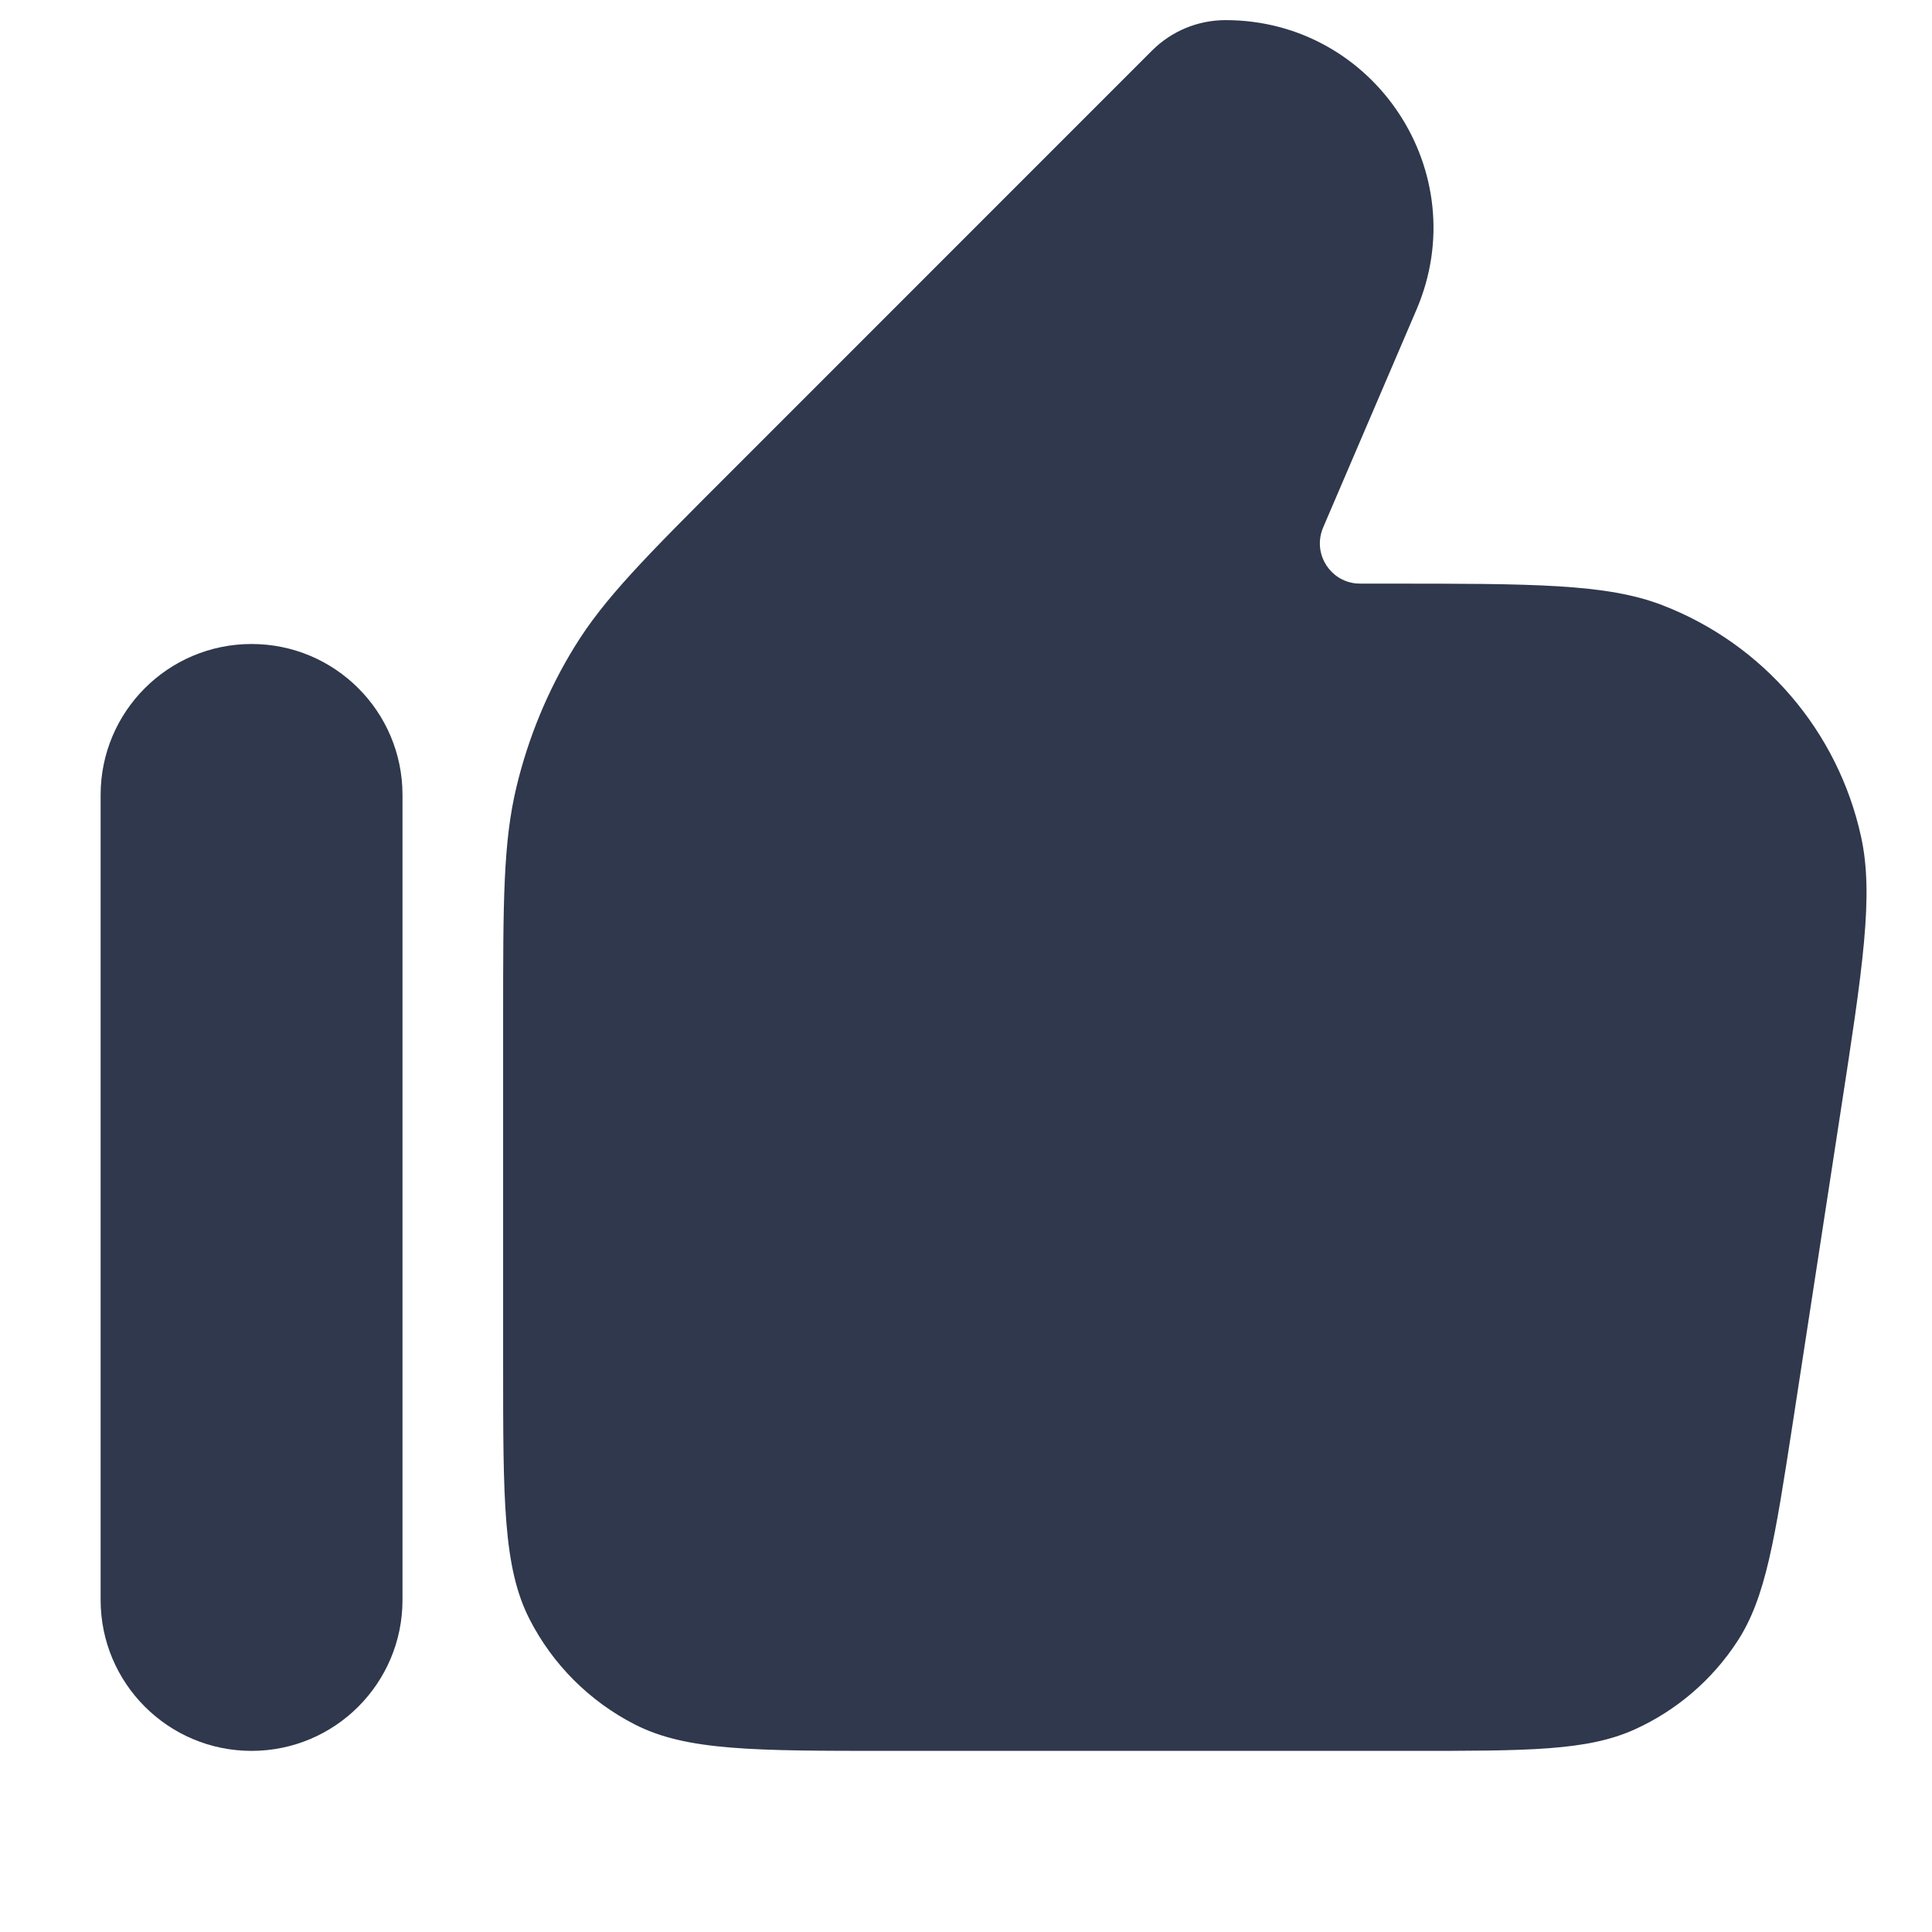 <svg width="24" height="24" viewBox="0 0 24 24" fill="none" xmlns="http://www.w3.org/2000/svg">
<path d="M15.224 0.25C14.882 0.25 14.553 0.386 14.311 0.628L9.062 5.878C8.024 6.915 7.505 7.434 7.134 8.04C6.805 8.576 6.563 9.162 6.416 9.774C6.25 10.464 6.25 11.198 6.25 12.666V16.95C6.25 18.63 6.25 19.47 6.577 20.112C6.865 20.677 7.324 21.135 7.888 21.423C8.53 21.75 9.37 21.75 11.05 21.75H17.525C18.987 21.75 19.718 21.75 20.308 21.483C20.828 21.247 21.27 20.868 21.582 20.389C21.936 19.847 22.047 19.124 22.27 17.68L22.862 13.827C23.14 12.024 23.279 11.122 23.119 10.395C22.832 9.082 21.905 8.002 20.651 7.518C19.957 7.25 19.044 7.25 17.22 7.25H16.984C16.906 7.25 16.867 7.25 16.838 7.247C16.529 7.211 16.328 6.905 16.417 6.607C16.425 6.579 16.44 6.544 16.471 6.472L17.596 3.847C18.326 2.144 17.076 0.25 15.224 0.25V0.25Z" fill="#2F384C"/>
<path d="M5 9.875C5 8.839 4.161 8 3.125 8V8C2.089 8 1.25 8.839 1.25 9.875V19.875C1.25 20.91 2.089 21.75 3.125 21.75V21.75C4.161 21.75 5 20.91 5 19.875V9.875Z" fill="#2F384C"/>
</svg>
